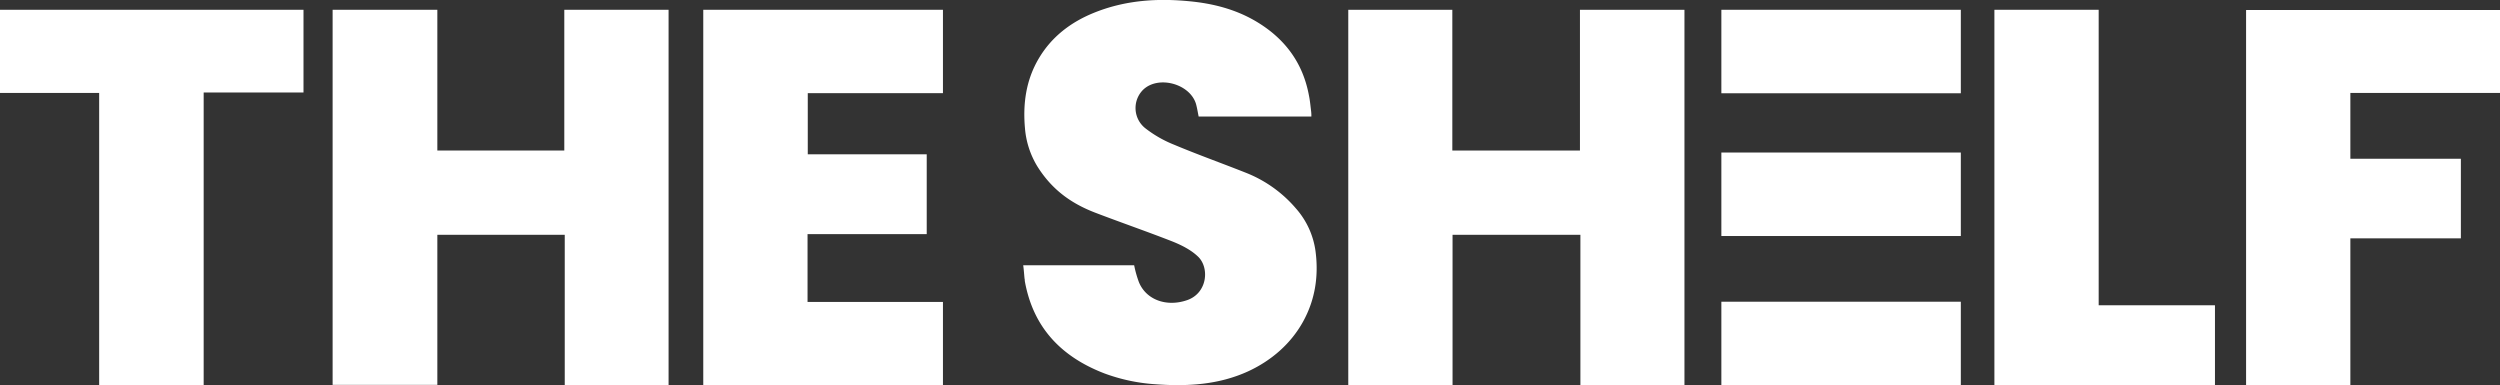 <svg id="Layer_1" data-name="Layer 1" xmlns="http://www.w3.org/2000/svg" viewBox="0 0 1124.4 173.2"><rect x="0" y="0" width="1124.4" height="173.2" fill="#333333" stroke="none"/><defs><style>.cls-1{fill:#fff;}</style></defs><path class="cls-1" d="M300.7,173.2H254V105.6H196.7v67.5H149.6V4.4h47.1V67.7h57.1V4.4h46.9Z"/><path class="cls-1" d="M757.6,173.2H710.8V105.6H653.3v67.6H606.4V4.4h46.8V67.7h57.4V4.4h47Z"/><path class="cls-1" d="M460.2,119.3h49.9a49.1,49.1,0,0,0,2.1,7.5c3.2,8,12.4,11.4,21.7,8.2s10.2-14.9,4.7-19.8c-3.1-2.9-7.3-5-11.3-6.6-11.5-4.5-23.1-8.5-34.6-12.9s-19.8-10.8-26.1-20.8A38.9,38.9,0,0,1,461,57.8c-1-11,.4-21.7,6.2-31.5S481.6,10,491.9,5.8C505.9.1,520.4-.9,535.3.6c10.2,1,20,3.5,28.9,8.6,13.2,7.6,21.7,18.6,24.5,33.7.5,2.4.7,4.8,1,7.2a16.9,16.9,0,0,1,.1,2.3H539.1c-.4-2-.7-3.9-1.2-5.7-2.8-9.1-17-12.9-23.8-6.3a11.6,11.6,0,0,0,1.3,17.5,52.8,52.8,0,0,0,12.7,7.2c10.7,4.5,21.7,8.4,32.5,12.7a57.1,57.1,0,0,1,22.3,16,36.4,36.4,0,0,1,8.8,19.4c1.4,11-.2,21.6-5.6,31.4s-14,17.4-24.5,22.3c-13.4,6.2-27.7,7-42.2,5.9a80.8,80.8,0,0,1-22.8-4.9c-19.4-7.5-32-20.7-35.7-41.6a3.1,3.1,0,0,0-.1-1C460.6,123.4,460.5,121.5,460.2,119.3Z"/><path class="cls-1" d="M316.3,4.4H424.1V41.9H363.3V69.4h53.5v35.9H363.2v30.5h60.9v37.4H316.3Z"/><path class="cls-1" d="M1010.2,4.5h114.2V41.8h-67.3V71.4h49.7v35.8h-49.7v66h-46.9Z"/><path class="cls-1" d="M44.6,41.8H0V4.4H136.5V41.6H91.6V173.2h-47Z"/><path class="cls-1" d="M897,4.4h46.9V137.3h52.3v35.9H897Z"/><rect class="cls-1" x="774.2" y="4.4" width="107.7" height="37.55"/><rect class="cls-1" x="774.2" y="68.6" width="107.7" height="37.55"/><rect class="cls-1" x="774.2" y="135.7" width="107.7" height="37.55"/></svg>